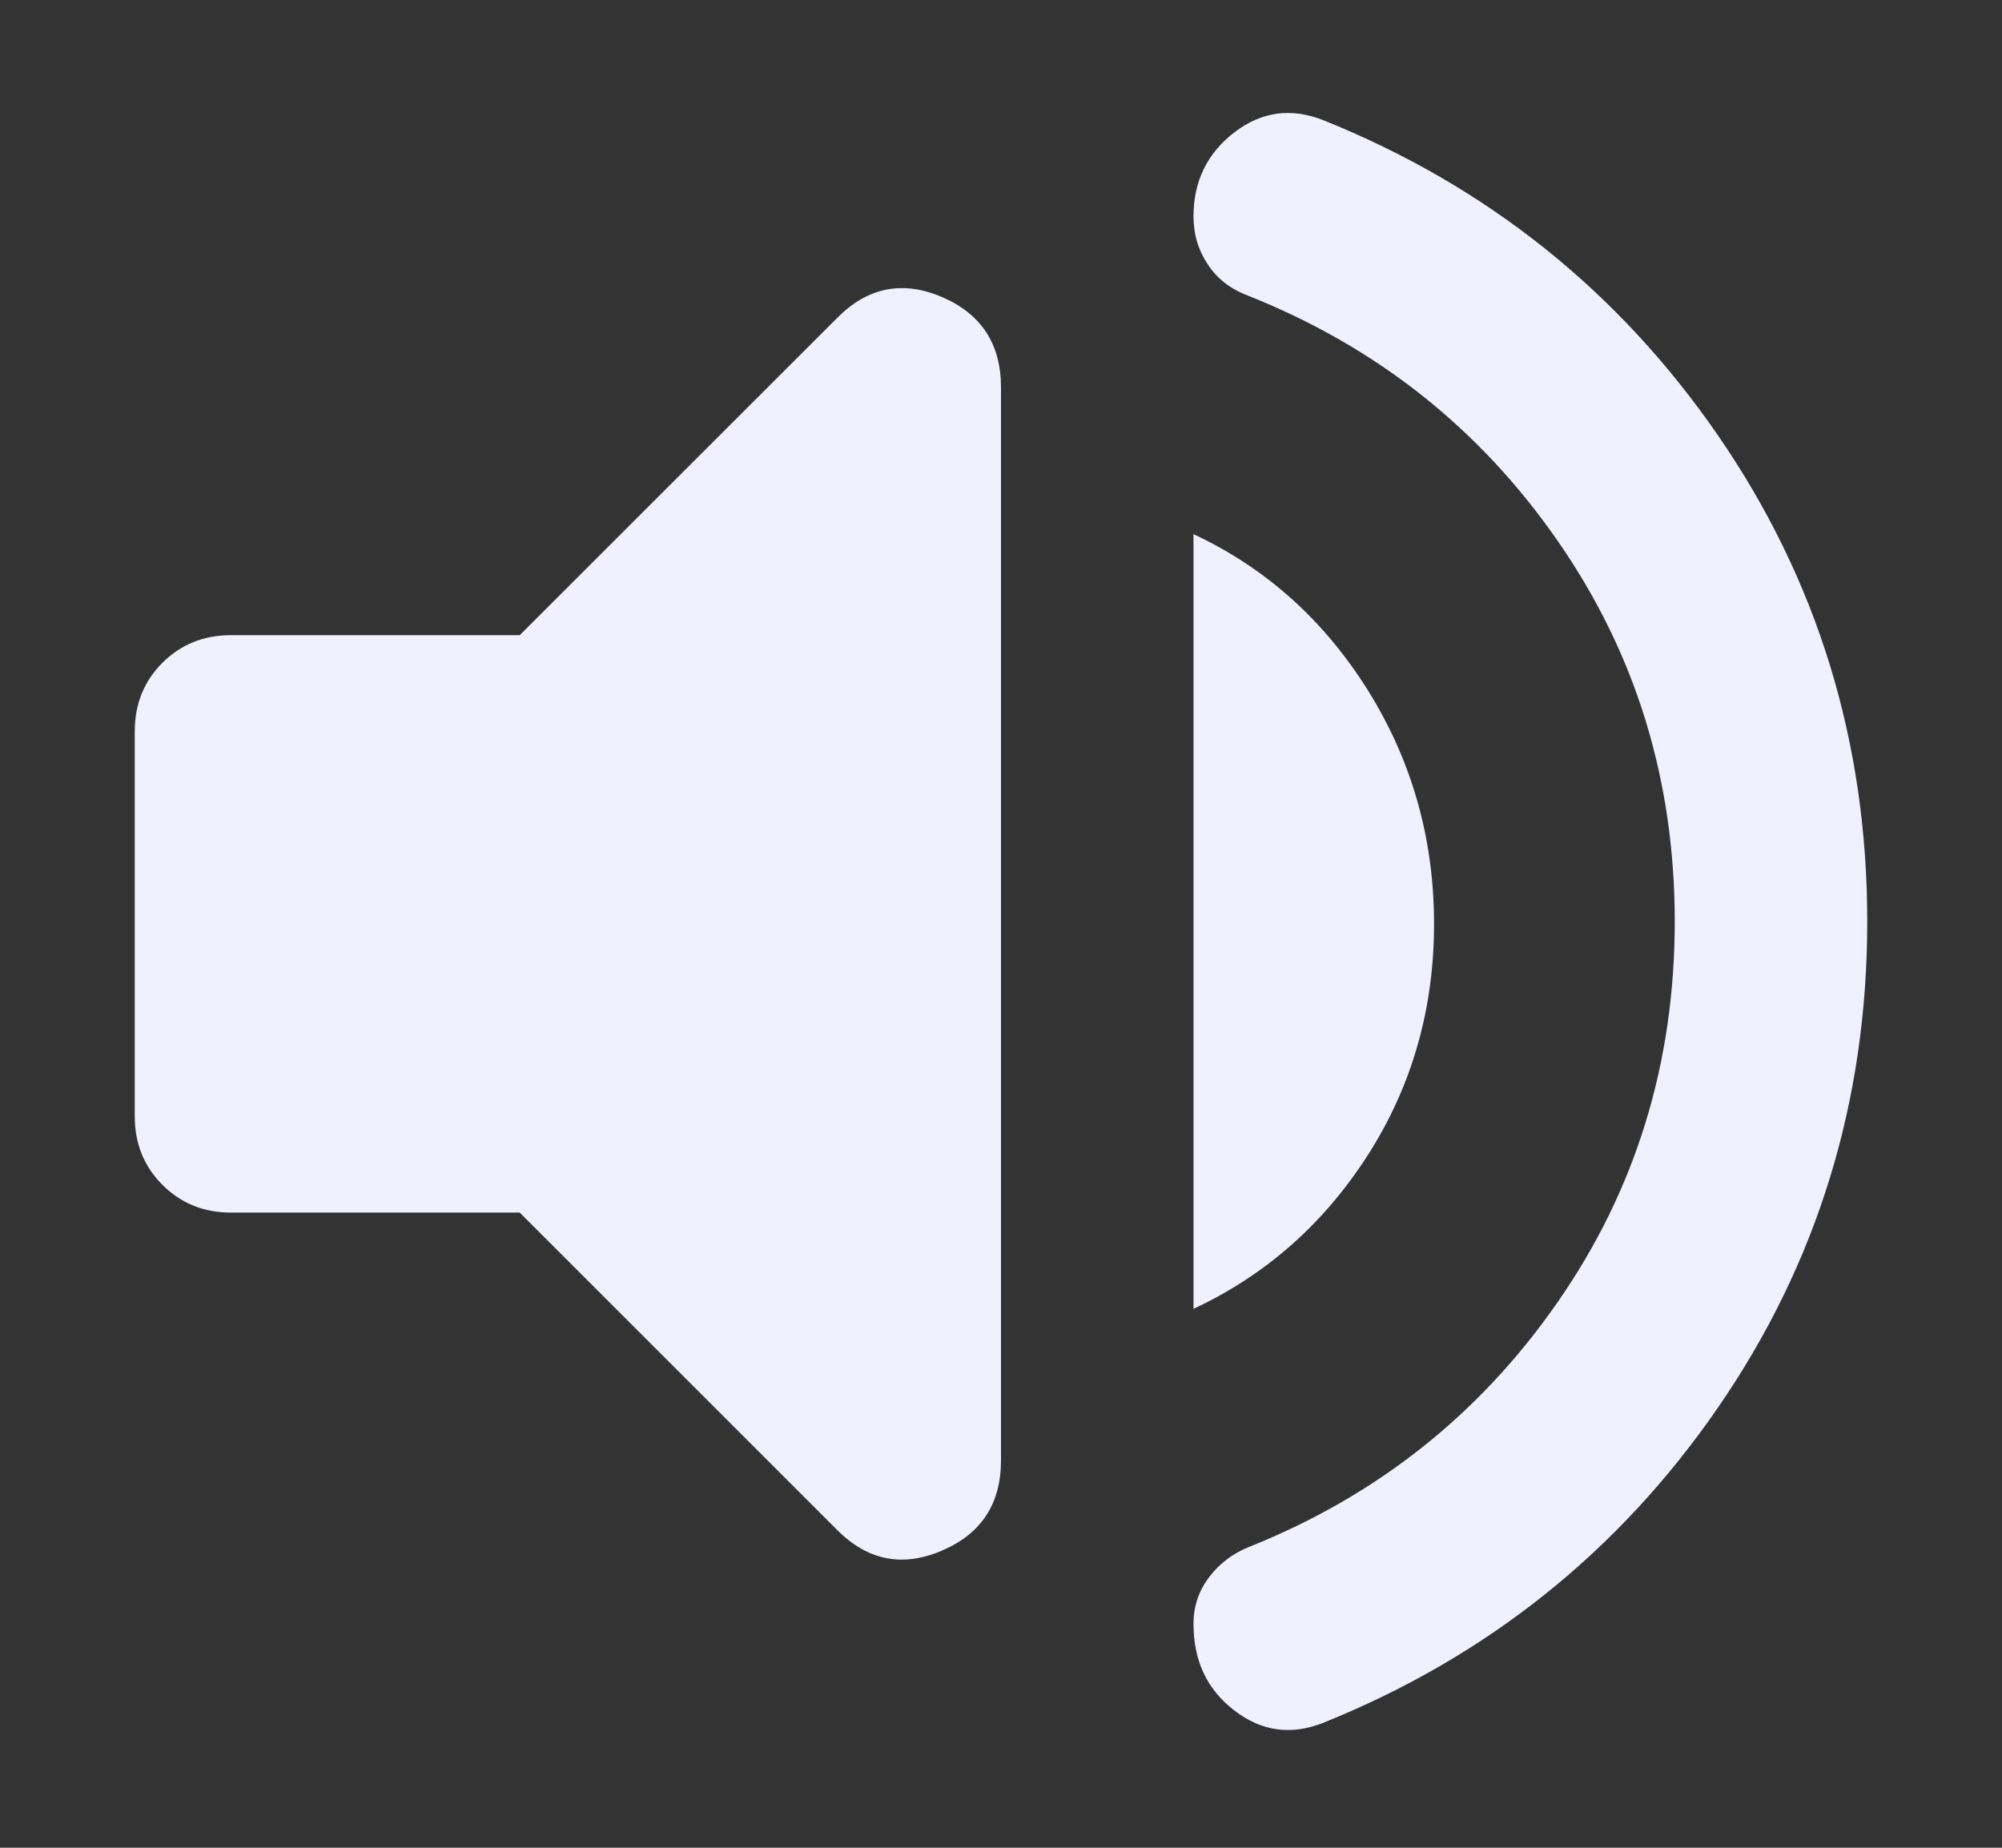 <svg width="13" height="12" viewBox="0 0 13 12" fill="none" xmlns="http://www.w3.org/2000/svg">
<rect x="0" y="0" width="13" height="12" fill="#333333" stroke="none"/>
<path d="M8.594 11.188C8.385 11.271 8.193 11.245 8.016 11.109C7.839 10.974 7.75 10.787 7.75 10.547C7.75 10.432 7.784 10.331 7.852 10.242C7.919 10.154 8.005 10.089 8.109 10.047C8.943 9.714 9.612 9.182 10.117 8.453C10.623 7.724 10.875 6.901 10.875 5.984C10.875 5.068 10.623 4.245 10.117 3.516C9.612 2.786 8.943 2.255 8.109 1.922C7.995 1.88 7.906 1.813 7.844 1.719C7.781 1.625 7.75 1.521 7.75 1.406C7.75 1.177 7.839 0.995 8.016 0.859C8.193 0.724 8.385 0.698 8.594 0.781C9.656 1.208 10.51 1.891 11.156 2.828C11.802 3.766 12.125 4.818 12.125 5.984C12.125 7.151 11.802 8.203 11.156 9.141C10.51 10.078 9.656 10.76 8.594 11.188ZM1.5 7.875C1.323 7.875 1.175 7.815 1.055 7.695C0.935 7.575 0.875 7.427 0.875 7.25V4.75C0.875 4.573 0.935 4.424 1.055 4.304C1.175 4.185 1.323 4.125 1.5 4.125H3.375L5.438 2.063C5.635 1.865 5.862 1.82 6.117 1.929C6.372 2.039 6.5 2.234 6.5 2.516V9.484C6.5 9.766 6.372 9.961 6.117 10.07C5.862 10.18 5.635 10.135 5.438 9.938L3.375 7.875H1.5ZM7.75 8.5V3.469C8.219 3.688 8.596 4.026 8.883 4.484C9.169 4.943 9.312 5.448 9.312 6C9.312 6.552 9.169 7.052 8.883 7.5C8.596 7.948 8.219 8.281 7.75 8.5Z" fill="#F0F0FF"/>
</svg>
